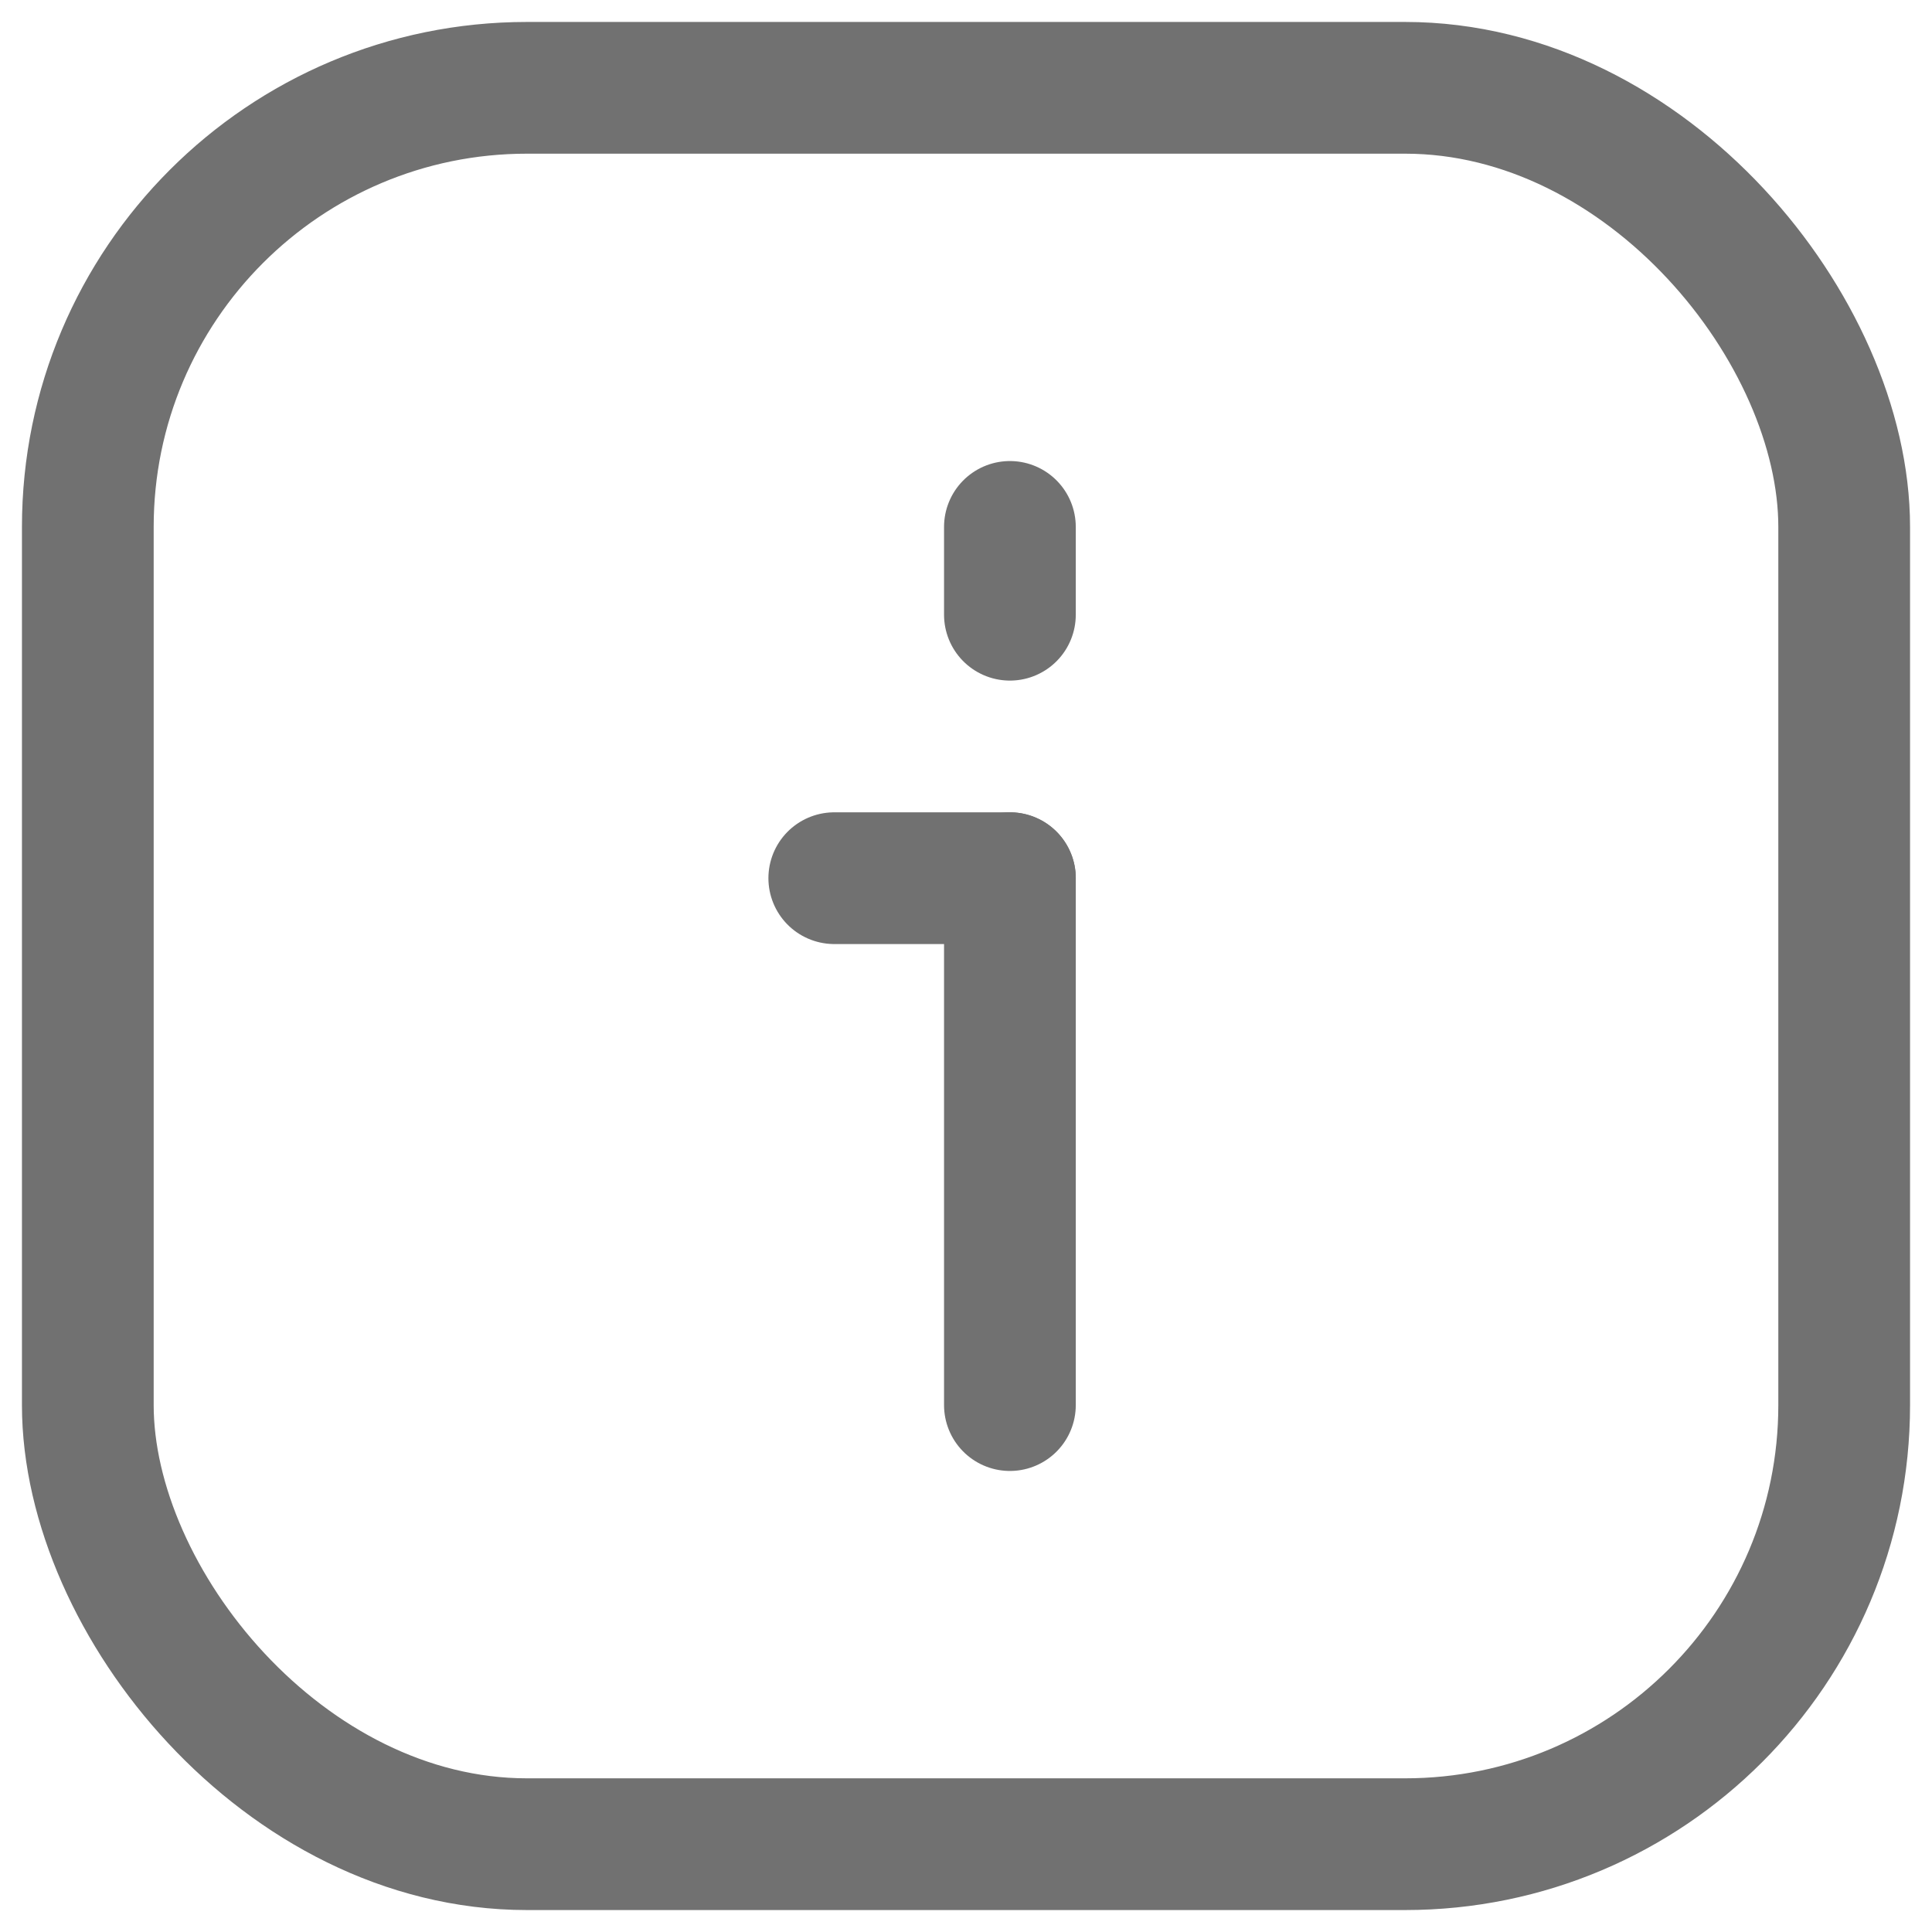 <svg width="22" height="22" viewBox="0 0 22 22" fill="none" xmlns="http://www.w3.org/2000/svg">
<g id="Info square">
<rect id="Rectangle 74" x="1" y="1" width="20" height="20" rx="5" stroke="#717171" stroke-width="1.5"/>
<g id="Group 216">
<path id="Line" d="M11.5 16L11.5 10" stroke="#717171" stroke-width="1.5" stroke-linecap="round" stroke-linejoin="round"/>
<path id="Line_2" d="M9.5 10L11.5 10" stroke="#717171" stroke-width="1.5" stroke-linecap="round" stroke-linejoin="round"/>
<path id="Line_3" d="M11.5 7L11.5 6" stroke="#717171" stroke-width="1.5" stroke-linecap="round" stroke-linejoin="round"/>
</g>
</g>
</svg>
